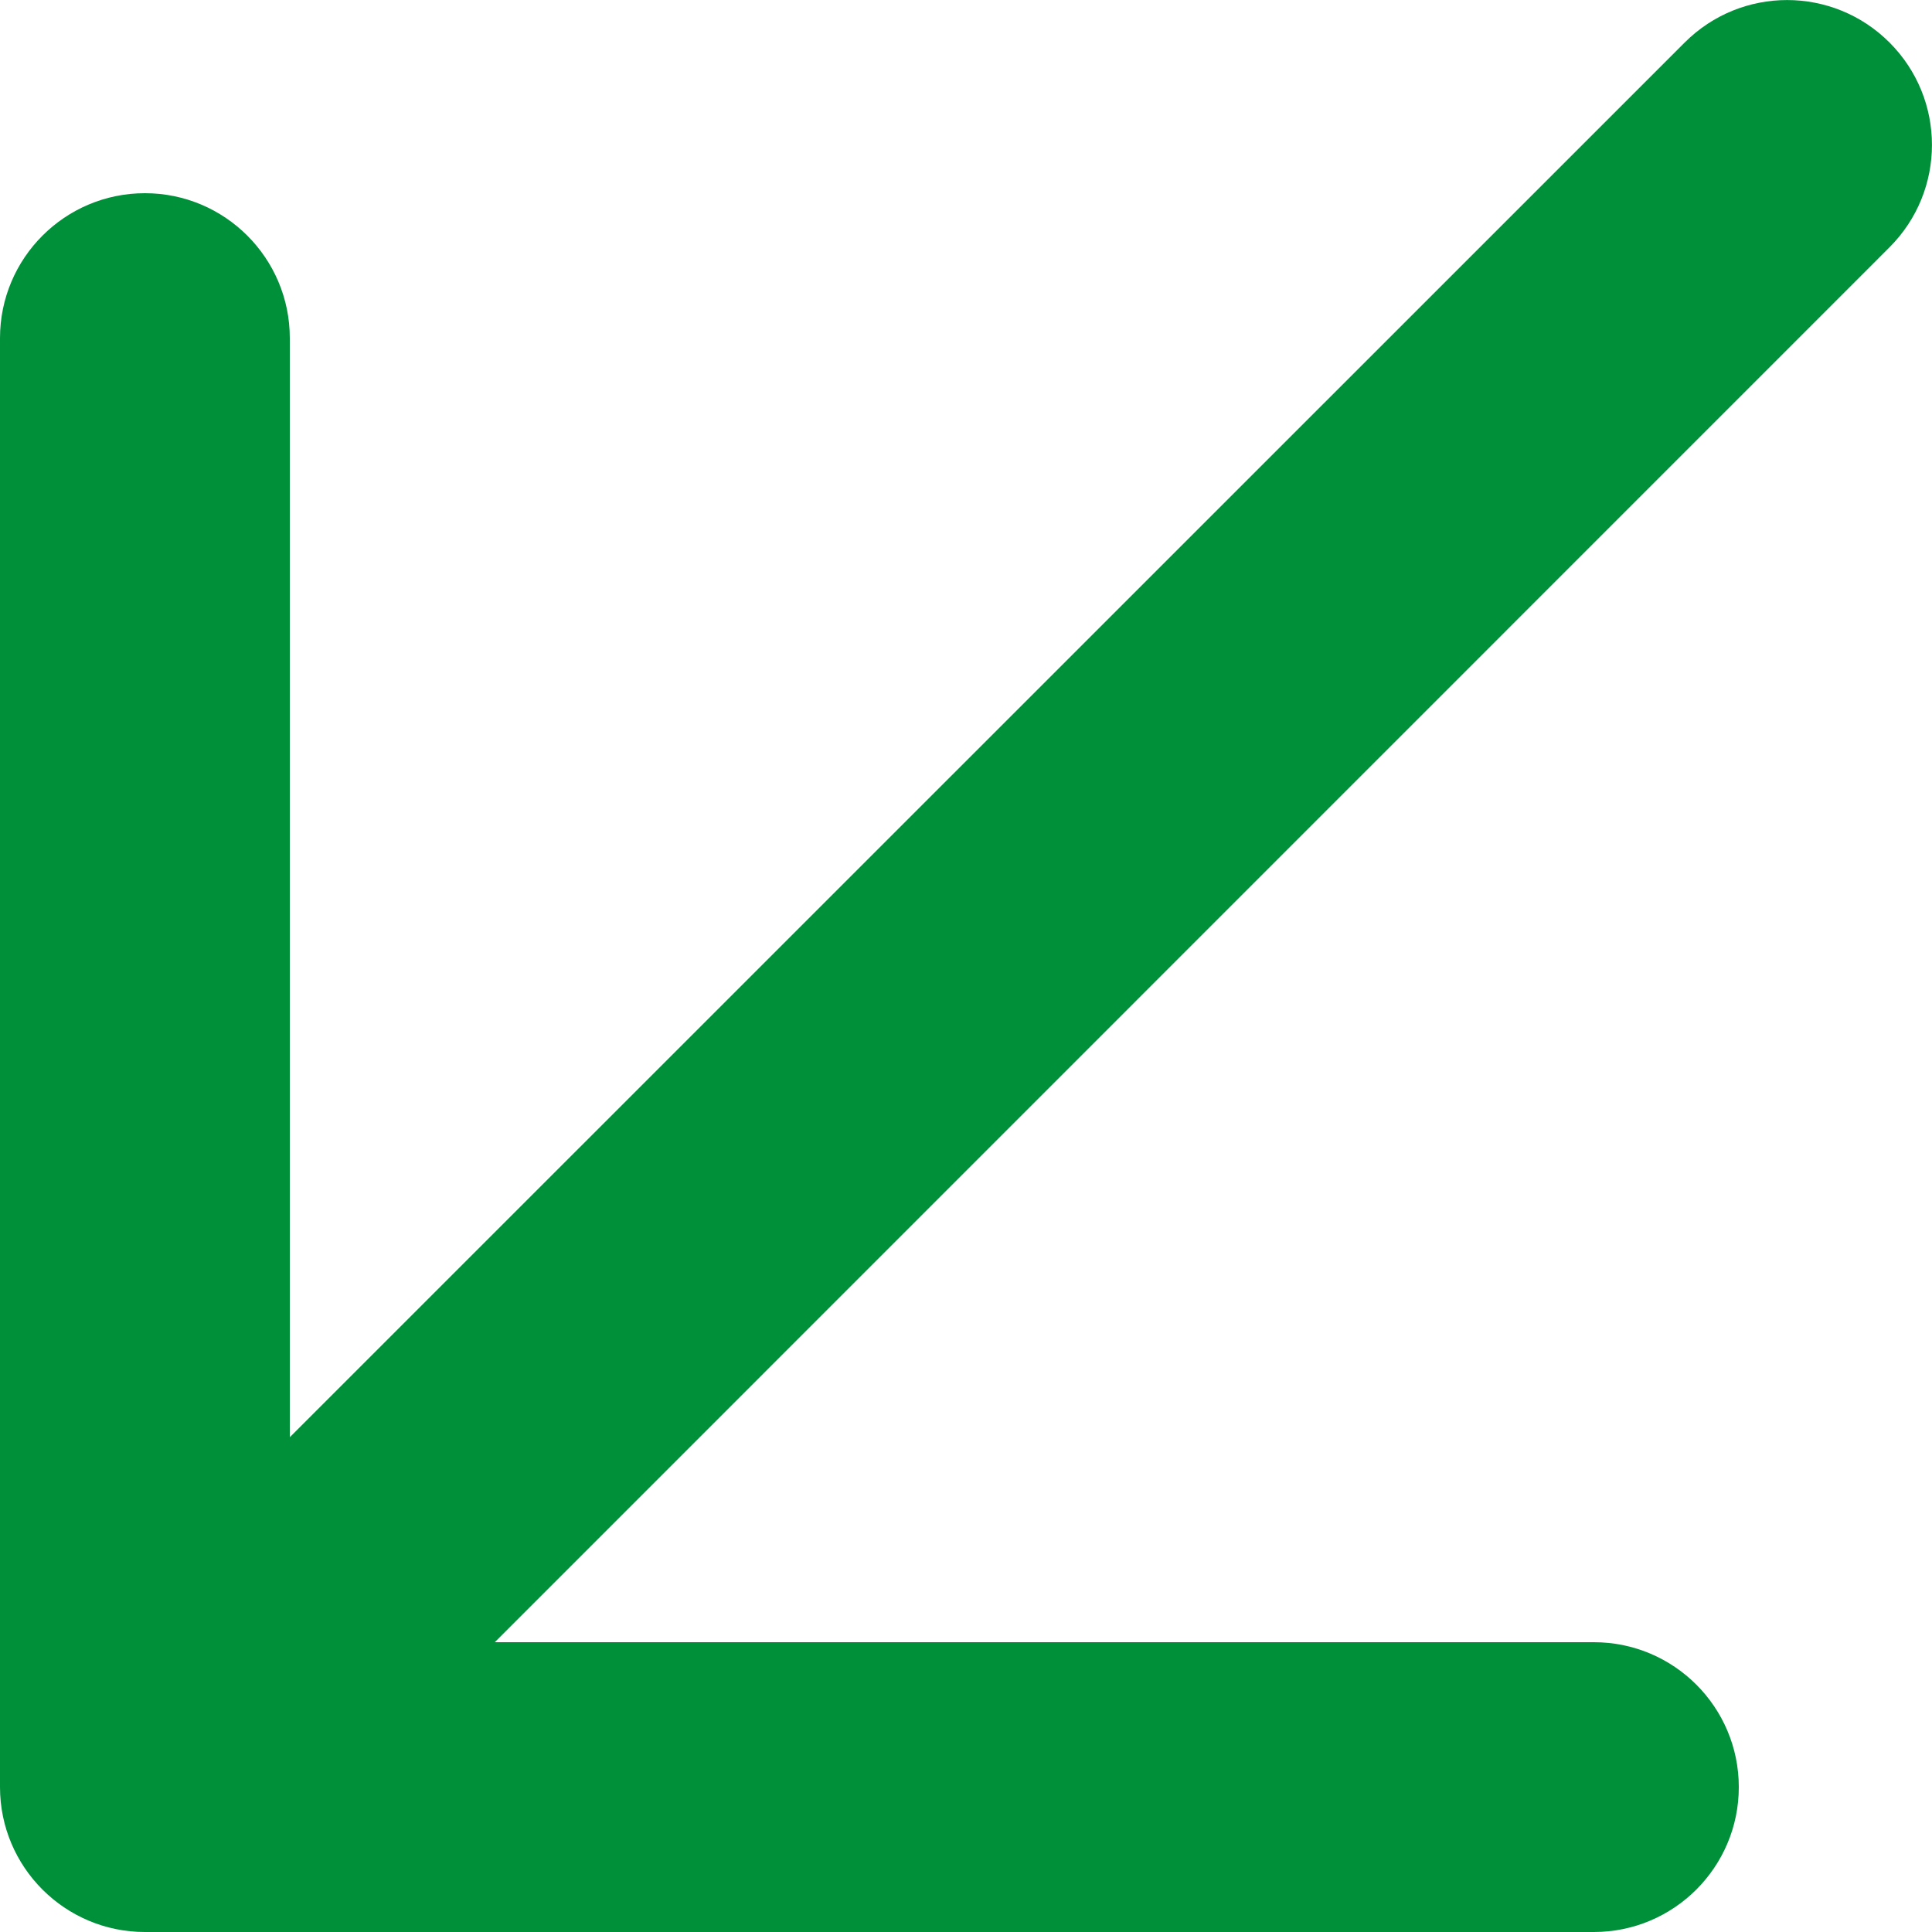 <svg width="10" height="10" viewBox="0 0 10 10" fill="none" xmlns="http://www.w3.org/2000/svg">
<path fill-rule="evenodd" clip-rule="evenodd" d="M9.78 0.22C9.487 -0.073 9.013 -0.073 8.72 0.22L1.5 7.439V1.75C1.5 1.336 1.164 1 0.75 1C0.336 1 0 1.336 0 1.75V9.25C0 9.664 0.336 10 0.75 10H8.25C8.664 10 9 9.664 9 9.25C9 8.836 8.664 8.5 8.25 8.5H2.561L9.78 1.28C10.073 0.987 10.073 0.513 9.78 0.22Z" fill="#00903A"/>
</svg>
